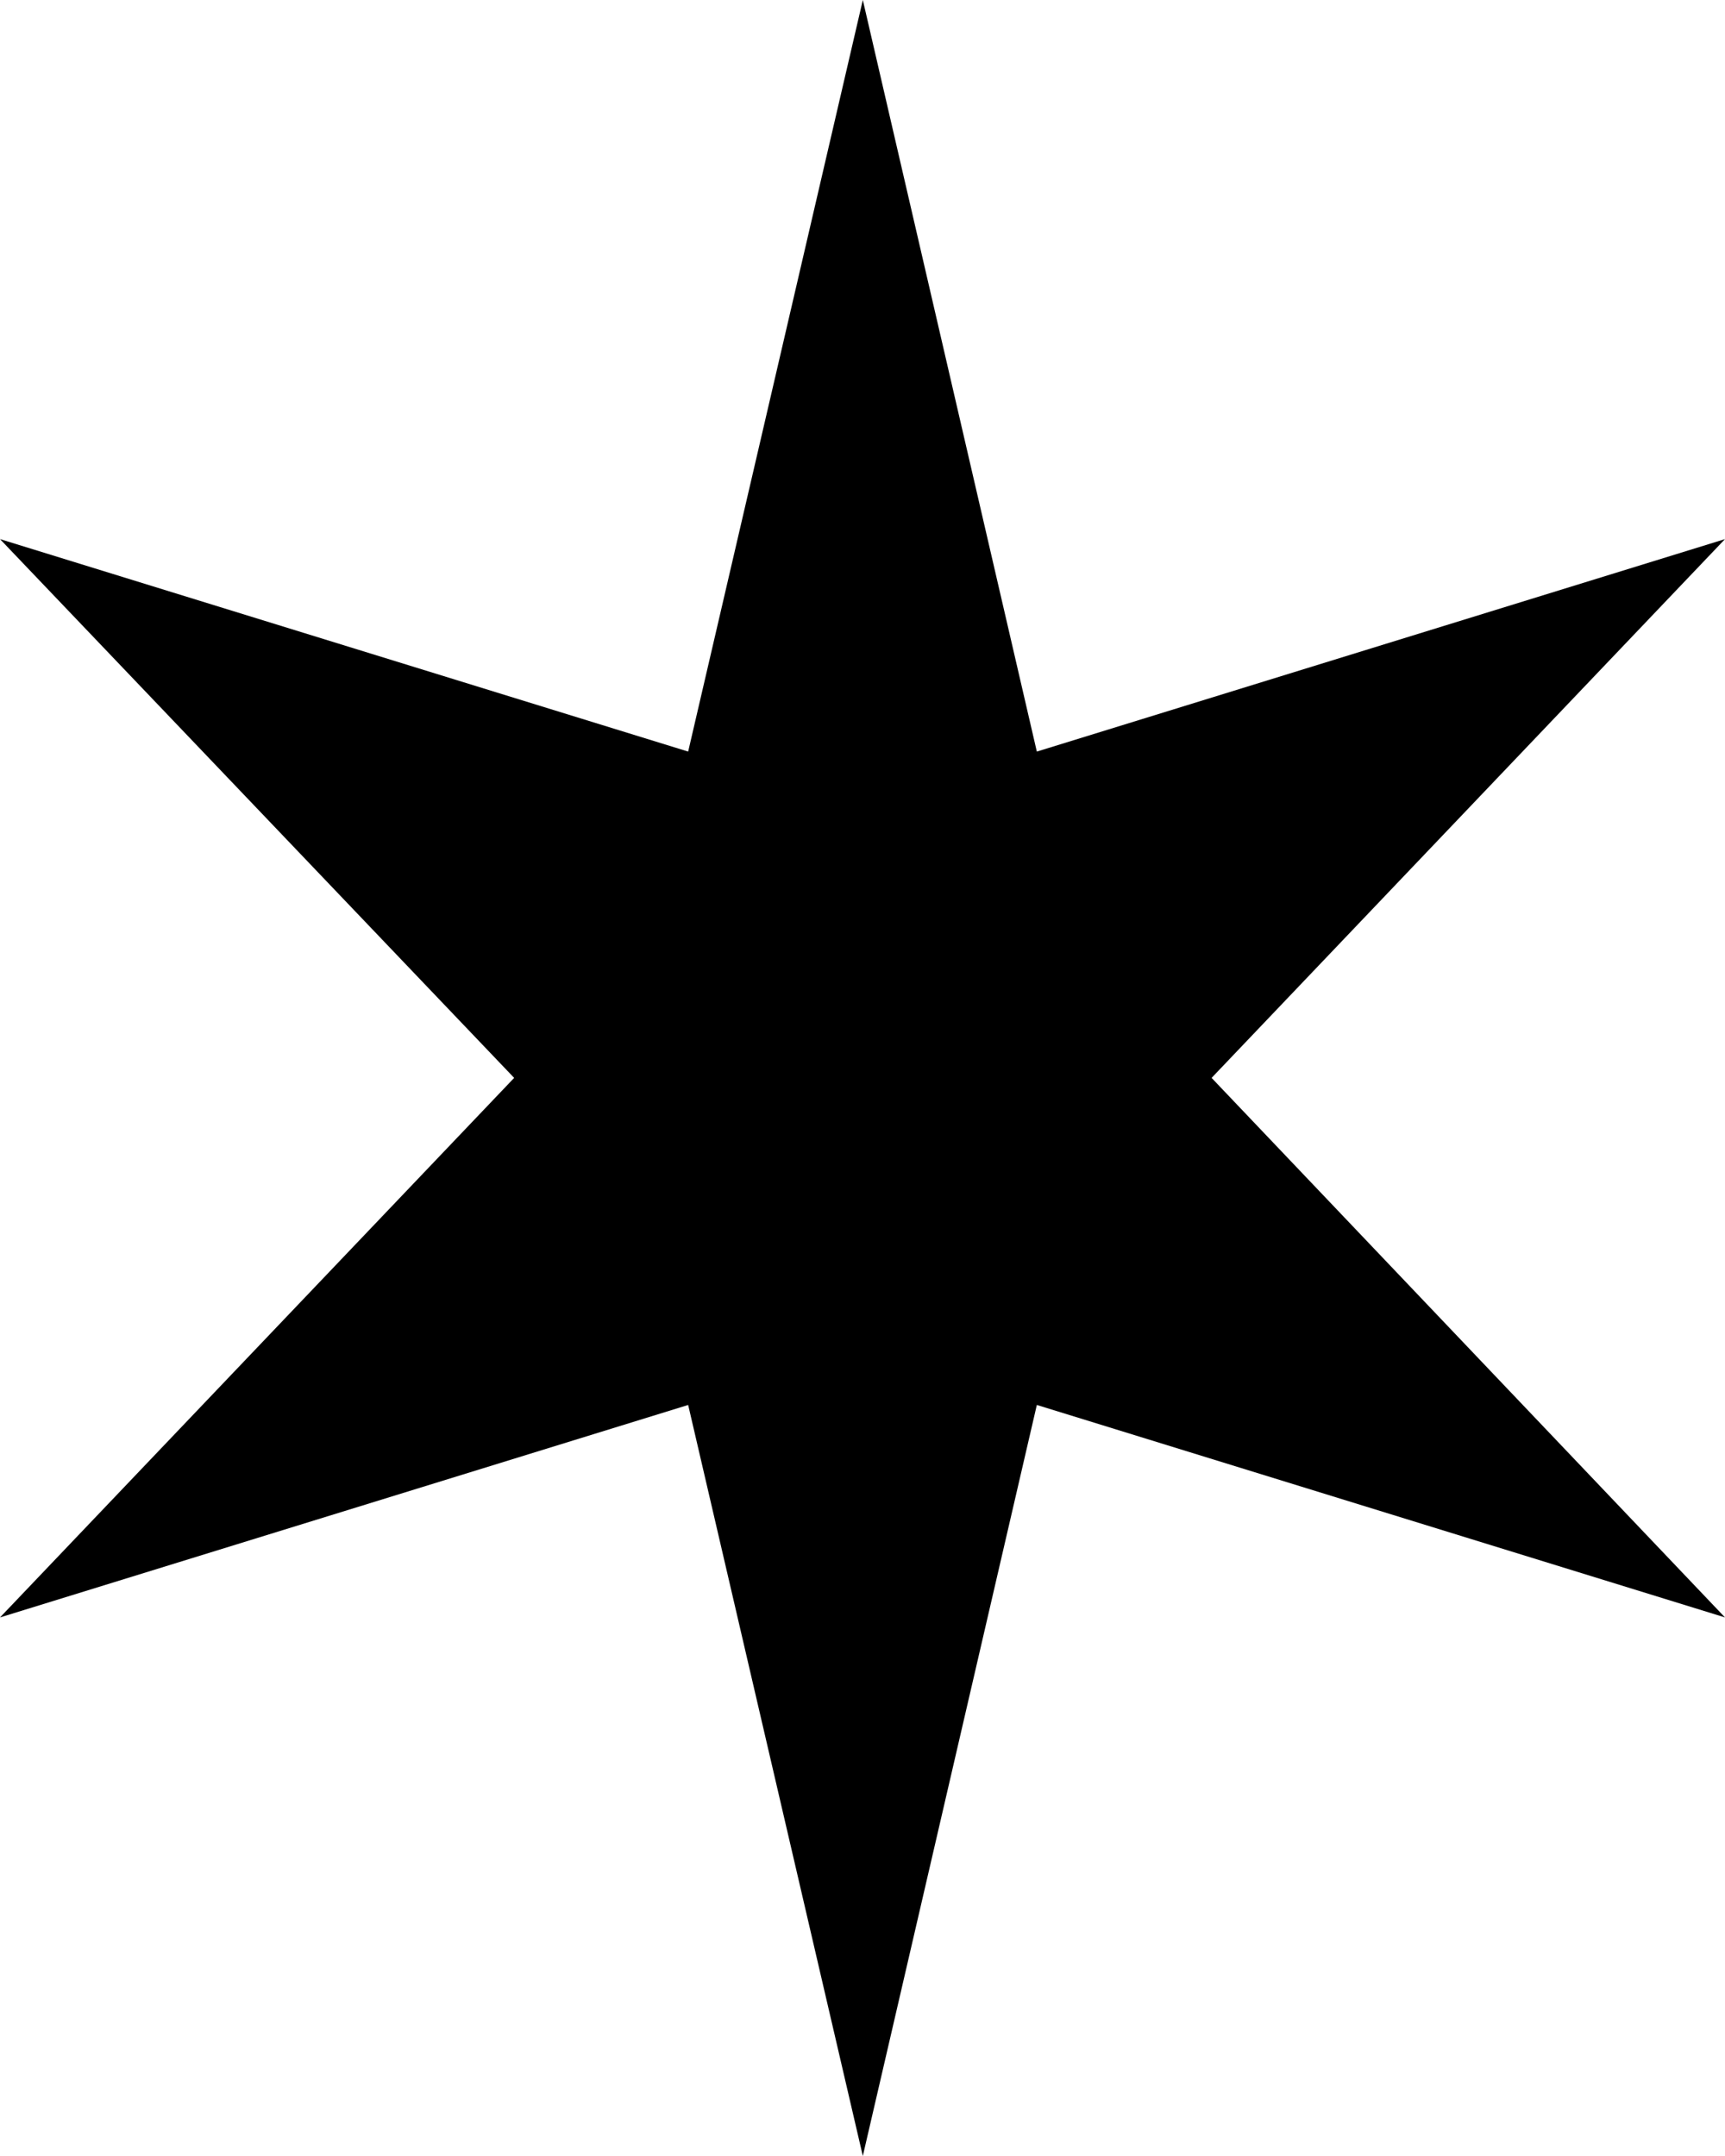 <?xml version="1.0" encoding="UTF-8"?><svg version="1.1" width="16px" height="20px" viewBox="0 0 16.0 20.0" xmlns="http://www.w3.org/2000/svg" xmlns:xlink="http://www.w3.org/1999/xlink"><defs><clipPath id="i0"><path d="M1440,0 L1440,17716 L0,17716 L0,0 L1440,0 Z"></path></clipPath><clipPath id="i1"><path d="M8.003,0 L9.617,6.972 L16,5.001 L11.238,9.999 L16,15.004 L9.617,13.033 L8.003,20 L6.383,13.033 L0,15.004 L4.769,9.999 L0,5.001 L6.383,6.972 L8.003,0 Z"></path></clipPath></defs><g transform="translate(-545.0 -770.0)"><g clip-path="url(#i0)"><g transform="translate(0.0 752.0)"><g transform="translate(545.0 18.0)"><g clip-path="url(#i1)"><polygon points="0,0 16,0 16,20 0,20 0,0" stroke="none" fill="#000000"></polygon></g></g></g></g></g></svg>